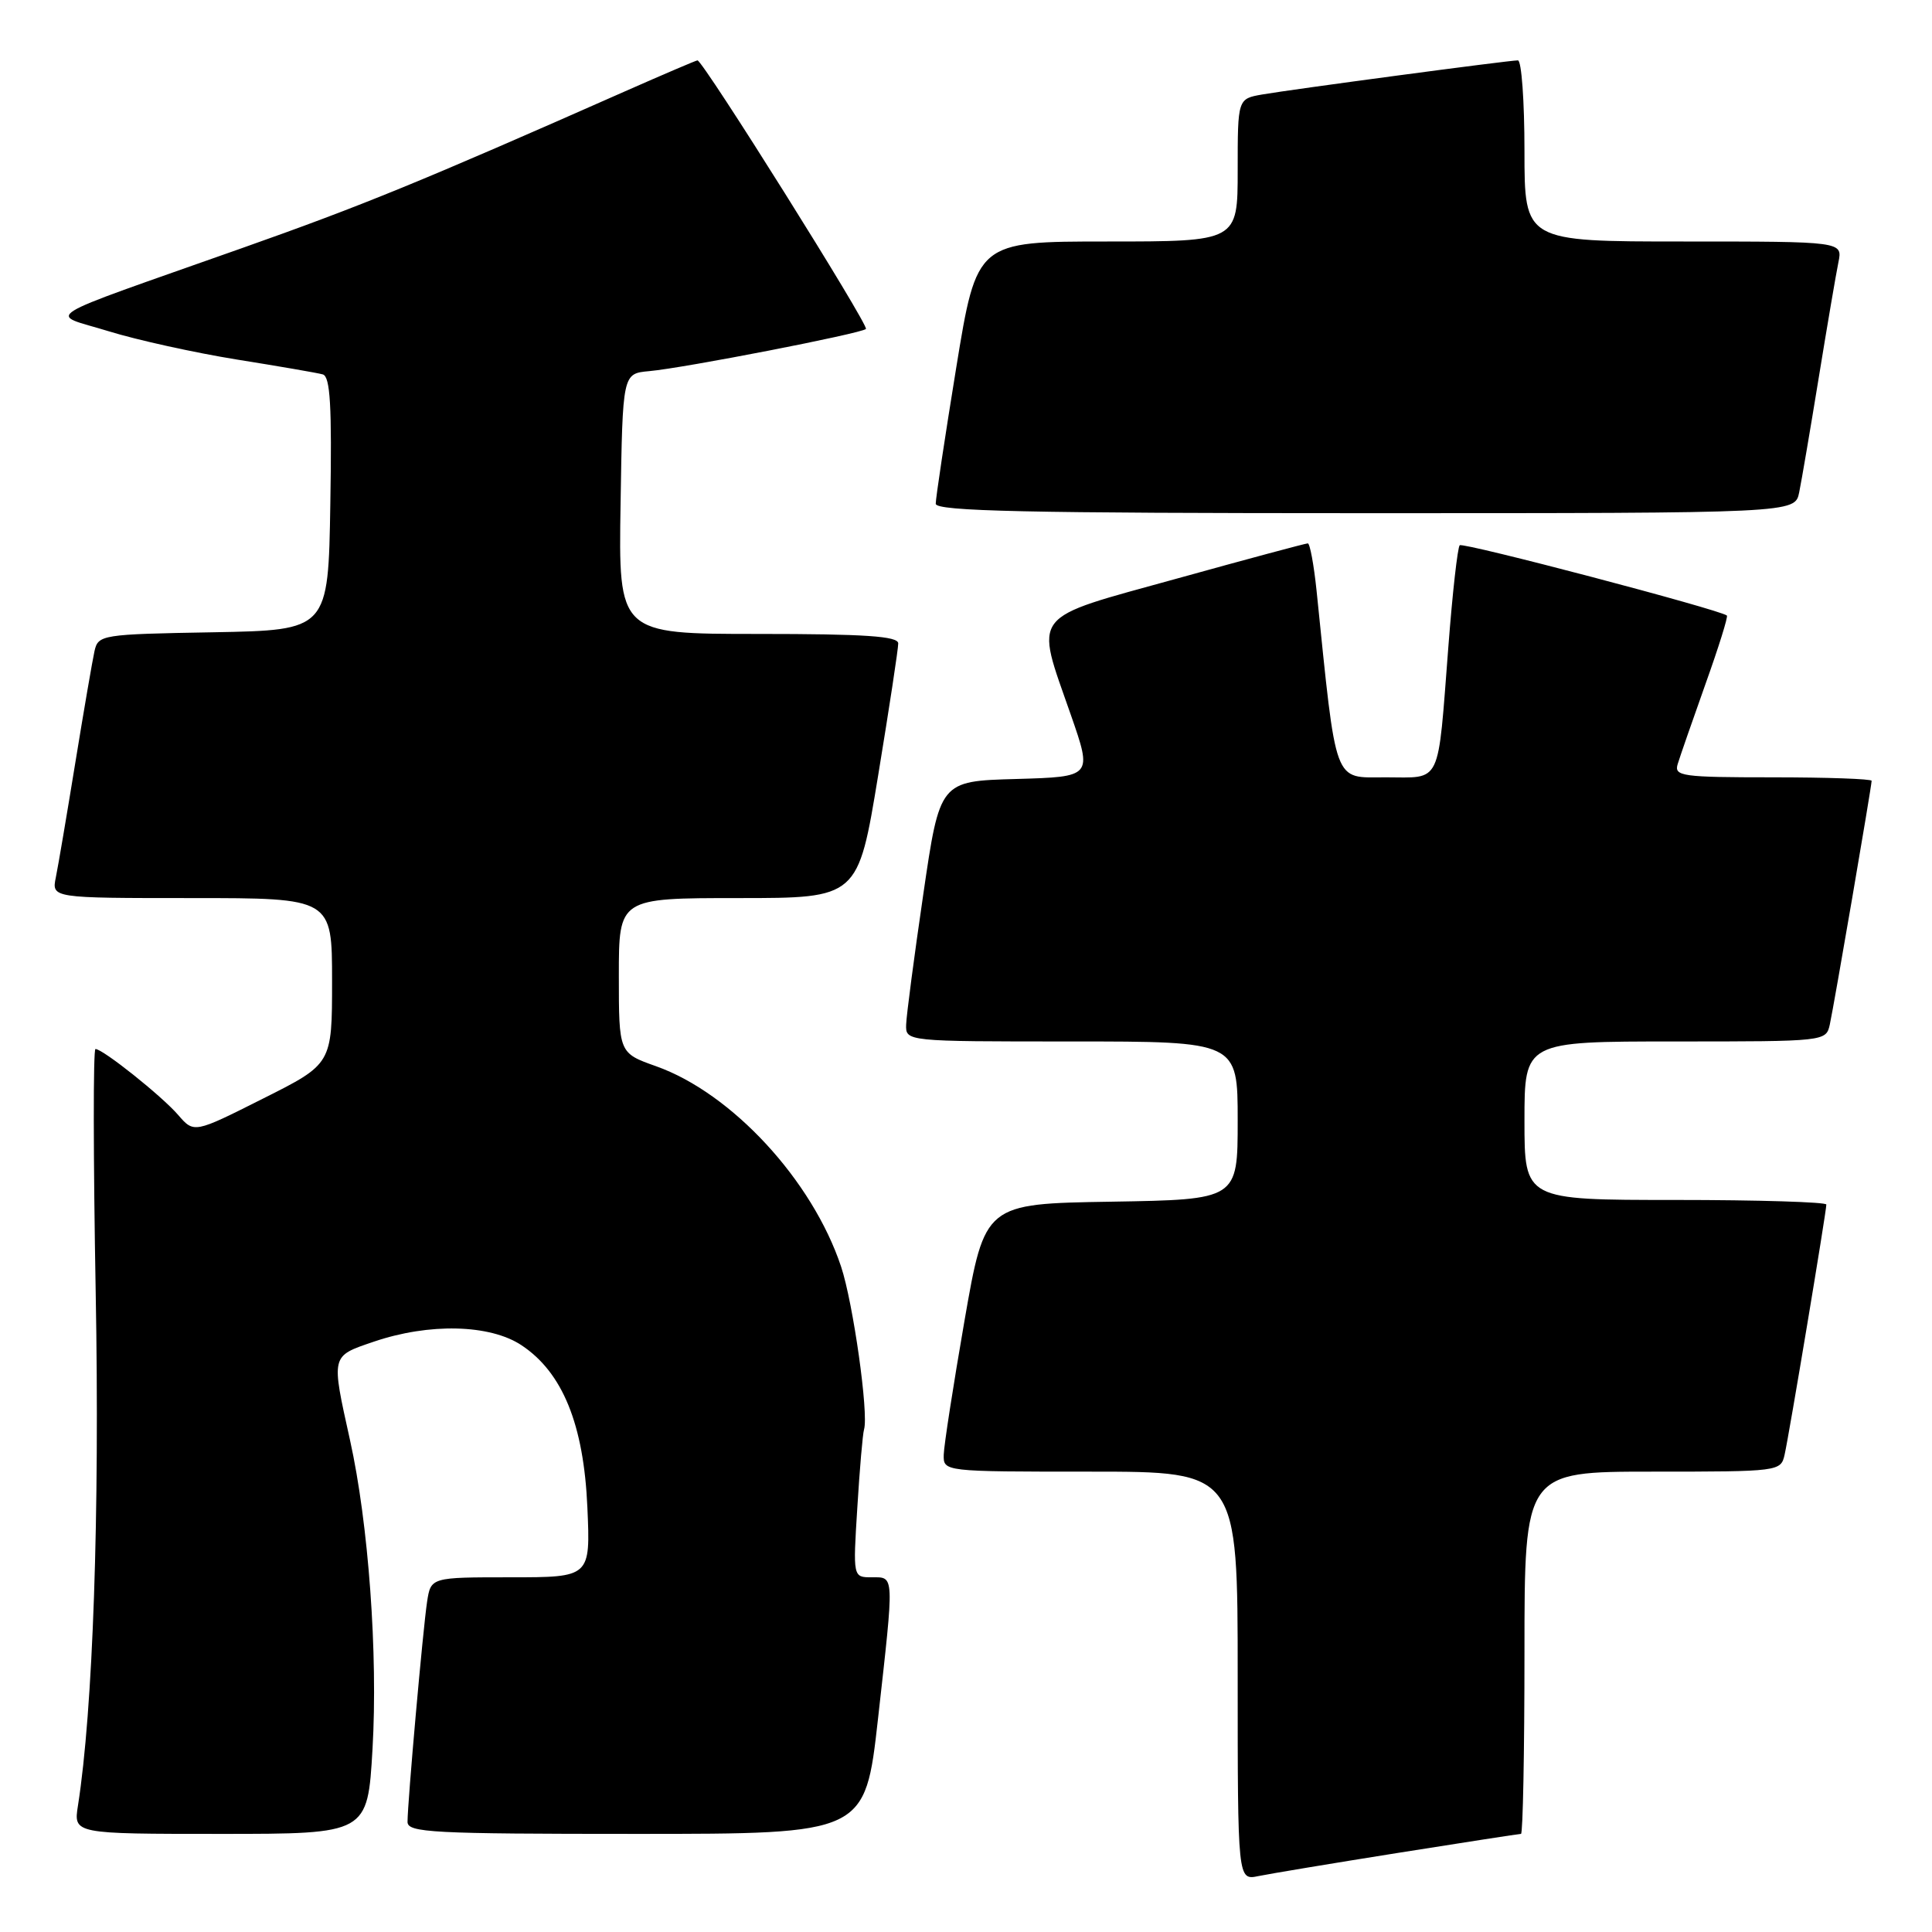 <?xml version="1.0" encoding="UTF-8" standalone="no"?>
<!DOCTYPE svg PUBLIC "-//W3C//DTD SVG 1.1//EN" "http://www.w3.org/Graphics/SVG/1.1/DTD/svg11.dtd" >
<svg xmlns="http://www.w3.org/2000/svg" xmlns:xlink="http://www.w3.org/1999/xlink" version="1.1" viewBox="0 0 256 256">
 <g >
 <path fill="currentColor"
d=" M 185.29 245.51 C 193.98 244.13 201.29 243.00 201.54 243.00 C 201.79 243.00 202.00 232.20 202.00 219.00 C 202.00 195.00 202.00 195.00 218.98 195.00 C 235.77 195.00 235.97 194.97 236.47 192.75 C 237.06 190.17 242.00 160.54 242.00 159.61 C 242.00 159.28 233.00 159.00 222.00 159.00 C 202.00 159.00 202.00 159.00 202.00 148.50 C 202.00 138.00 202.00 138.00 221.98 138.00 C 241.89 138.00 241.96 137.99 242.46 135.75 C 243.01 133.25 248.00 104.18 248.00 103.46 C 248.00 103.21 242.10 103.00 234.88 103.00 C 222.86 103.00 221.81 102.85 222.30 101.25 C 222.59 100.29 224.25 95.52 225.98 90.65 C 227.72 85.79 229.00 81.70 228.82 81.56 C 227.78 80.75 193.84 71.82 193.42 72.25 C 193.14 72.53 192.46 78.55 191.92 85.63 C 190.47 104.35 191.11 103.00 183.60 103.00 C 176.62 103.00 177.13 104.38 174.45 78.25 C 174.09 74.81 173.57 72.00 173.29 72.00 C 173.01 72.00 165.18 74.10 155.89 76.68 C 136.24 82.12 137.11 81.00 141.89 94.72 C 144.75 102.93 144.75 102.93 134.64 103.22 C 124.53 103.50 124.53 103.50 122.34 118.50 C 121.13 126.75 120.11 134.51 120.07 135.75 C 120.00 138.00 120.00 138.00 142.00 138.00 C 164.00 138.00 164.00 138.00 164.00 148.48 C 164.00 158.95 164.00 158.95 147.25 159.23 C 130.50 159.50 130.50 159.50 127.80 175.00 C 126.32 183.53 125.08 191.51 125.05 192.75 C 125.00 195.00 125.00 195.00 144.50 195.00 C 164.00 195.00 164.00 195.00 164.00 222.08 C 164.00 249.16 164.00 249.16 166.75 248.59 C 168.26 248.28 176.61 246.89 185.29 245.51 Z  M 49.36 231.75 C 50.09 219.17 48.83 201.88 46.38 190.83 C 43.87 179.49 43.81 179.73 49.50 177.79 C 56.85 175.28 64.91 175.47 69.10 178.25 C 74.55 181.86 77.35 188.75 77.83 199.72 C 78.24 209.00 78.24 209.00 67.66 209.00 C 57.09 209.00 57.09 209.00 56.59 212.25 C 56.05 215.79 54.00 238.83 54.00 241.41 C 54.00 242.83 57.25 243.00 84.31 243.00 C 114.63 243.00 114.63 243.00 116.34 227.75 C 118.51 208.36 118.54 209.00 115.51 209.00 C 113.02 209.00 113.02 209.00 113.60 199.75 C 113.91 194.66 114.31 190.01 114.49 189.41 C 115.12 187.31 113.05 172.66 111.45 167.84 C 107.65 156.41 96.98 144.85 86.93 141.28 C 82.00 139.53 82.00 139.53 82.00 129.27 C 82.00 119.00 82.00 119.00 97.85 119.00 C 113.69 119.00 113.69 119.00 116.36 102.75 C 117.83 93.81 119.03 85.94 119.02 85.25 C 119.00 84.30 114.62 84.00 100.48 84.00 C 81.95 84.00 81.95 84.00 82.23 66.75 C 82.50 49.50 82.50 49.50 86.00 49.18 C 90.63 48.77 114.14 44.19 114.74 43.59 C 115.18 43.15 93.14 8.00 92.42 8.00 C 92.25 8.00 87.92 9.85 82.80 12.11 C 55.78 24.06 48.02 27.24 32.00 32.90 C 4.30 42.70 6.36 41.41 14.39 43.89 C 18.17 45.06 25.81 46.74 31.38 47.64 C 36.95 48.53 42.07 49.41 42.77 49.61 C 43.76 49.88 43.99 53.80 43.77 66.73 C 43.50 83.50 43.50 83.50 28.26 83.78 C 13.44 84.04 13.01 84.11 12.52 86.28 C 12.25 87.50 11.11 94.12 9.99 101.00 C 8.87 107.88 7.71 114.74 7.40 116.25 C 6.84 119.00 6.84 119.00 25.42 119.00 C 44.00 119.00 44.00 119.00 44.00 129.99 C 44.00 140.98 44.00 140.98 34.85 145.57 C 25.71 150.17 25.71 150.17 23.60 147.73 C 21.42 145.21 13.63 139.00 12.65 139.00 C 12.34 139.00 12.36 153.51 12.68 171.25 C 13.22 200.64 12.32 226.61 10.33 239.25 C 9.74 243.00 9.74 243.00 29.23 243.00 C 48.71 243.00 48.71 243.00 49.36 231.75 Z  M 238.40 65.25 C 238.71 63.74 239.88 56.88 241.00 50.00 C 242.12 43.12 243.29 36.26 243.60 34.75 C 244.16 32.00 244.16 32.00 223.08 32.00 C 202.00 32.00 202.00 32.00 202.00 20.00 C 202.00 13.40 201.61 8.00 201.13 8.00 C 199.91 8.00 171.17 11.84 167.25 12.52 C 164.00 13.09 164.00 13.09 164.00 22.55 C 164.00 32.00 164.00 32.00 146.71 32.00 C 129.43 32.00 129.43 32.00 126.70 48.75 C 125.20 57.96 123.98 66.06 123.99 66.75 C 124.00 67.74 136.06 68.00 180.92 68.00 C 237.84 68.00 237.84 68.00 238.40 65.25 Z "/>
</g>
</svg>